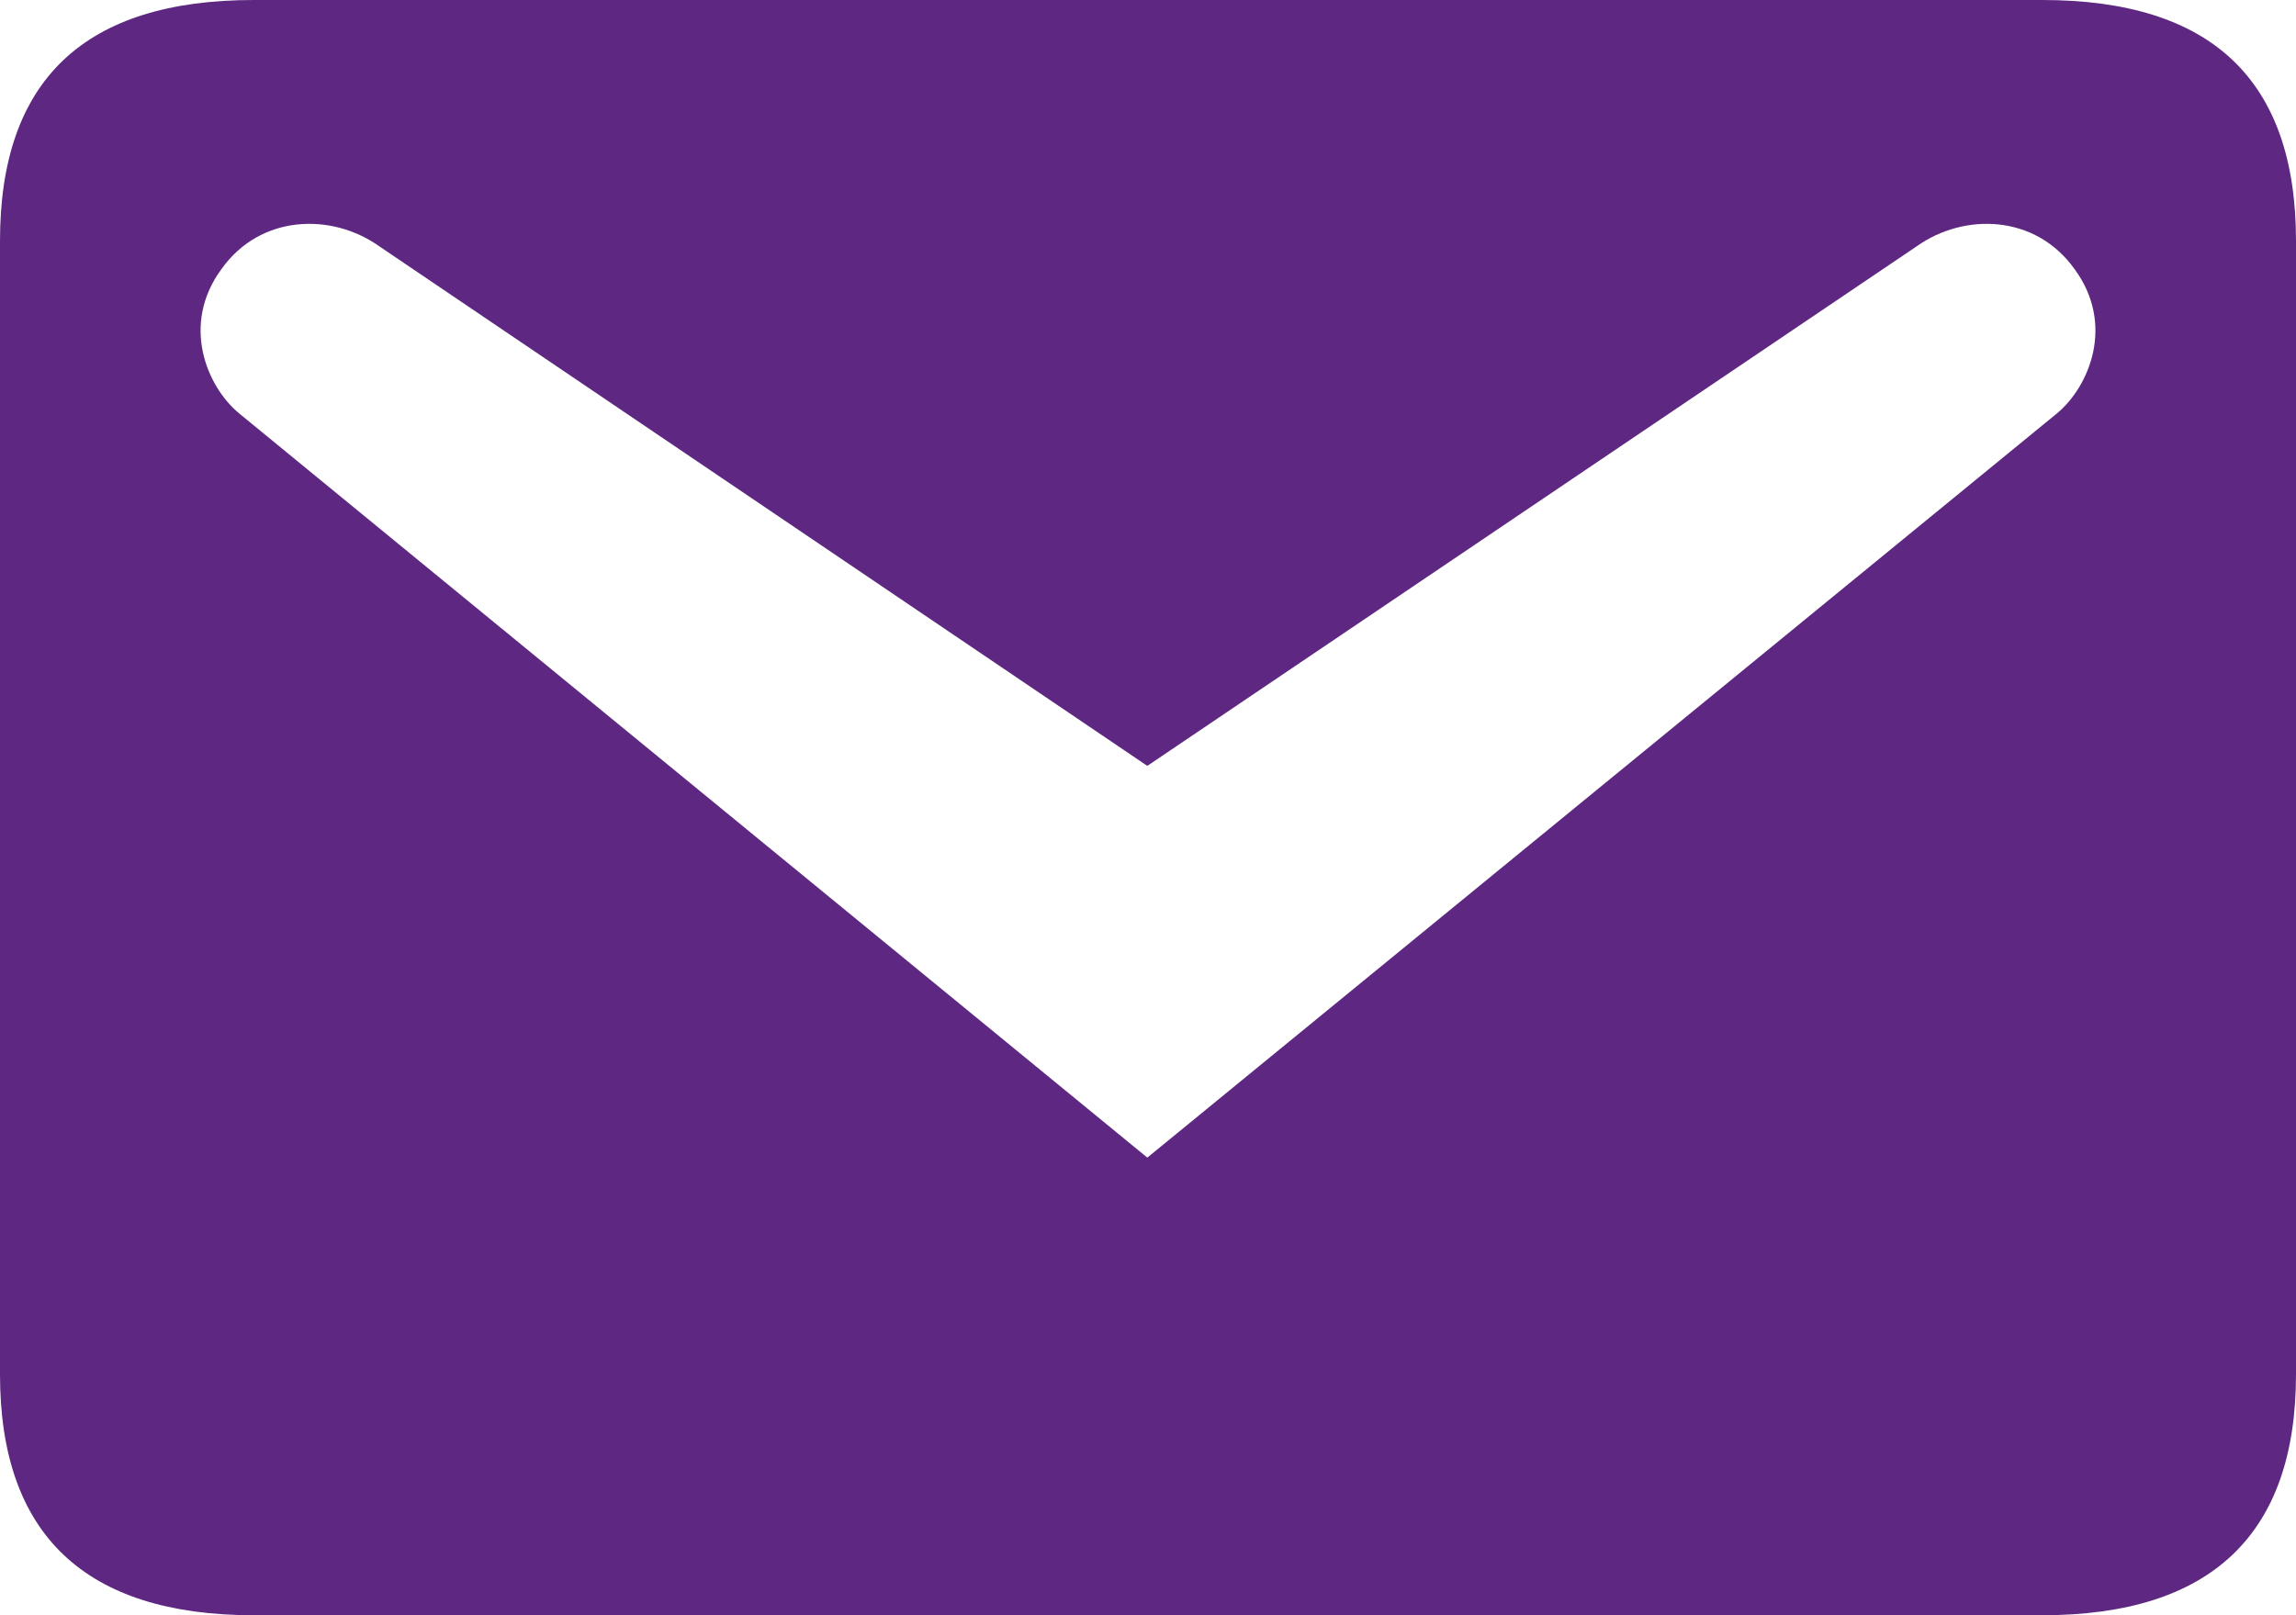 <svg width="27" height="19" viewBox="0 0 27 19" fill="none" xmlns="http://www.w3.org/2000/svg">
<path d="M2.984 0H24.016C26 0 27 0.934 27 2.834V16.166C27 18.05 26 19 24.016 19H2.984C1 19 0 18.05 0 16.166V2.834C0 0.934 1 0 2.984 0ZM13.492 13.617L24.191 4.861C24.571 4.544 24.873 3.816 24.397 3.167C23.936 2.518 23.095 2.502 22.54 2.897L13.492 9.009L4.46 2.897C3.905 2.502 3.063 2.518 2.603 3.167C2.127 3.816 2.429 4.544 2.81 4.861L13.492 13.617Z" fill="#5E2781"/>
</svg>
